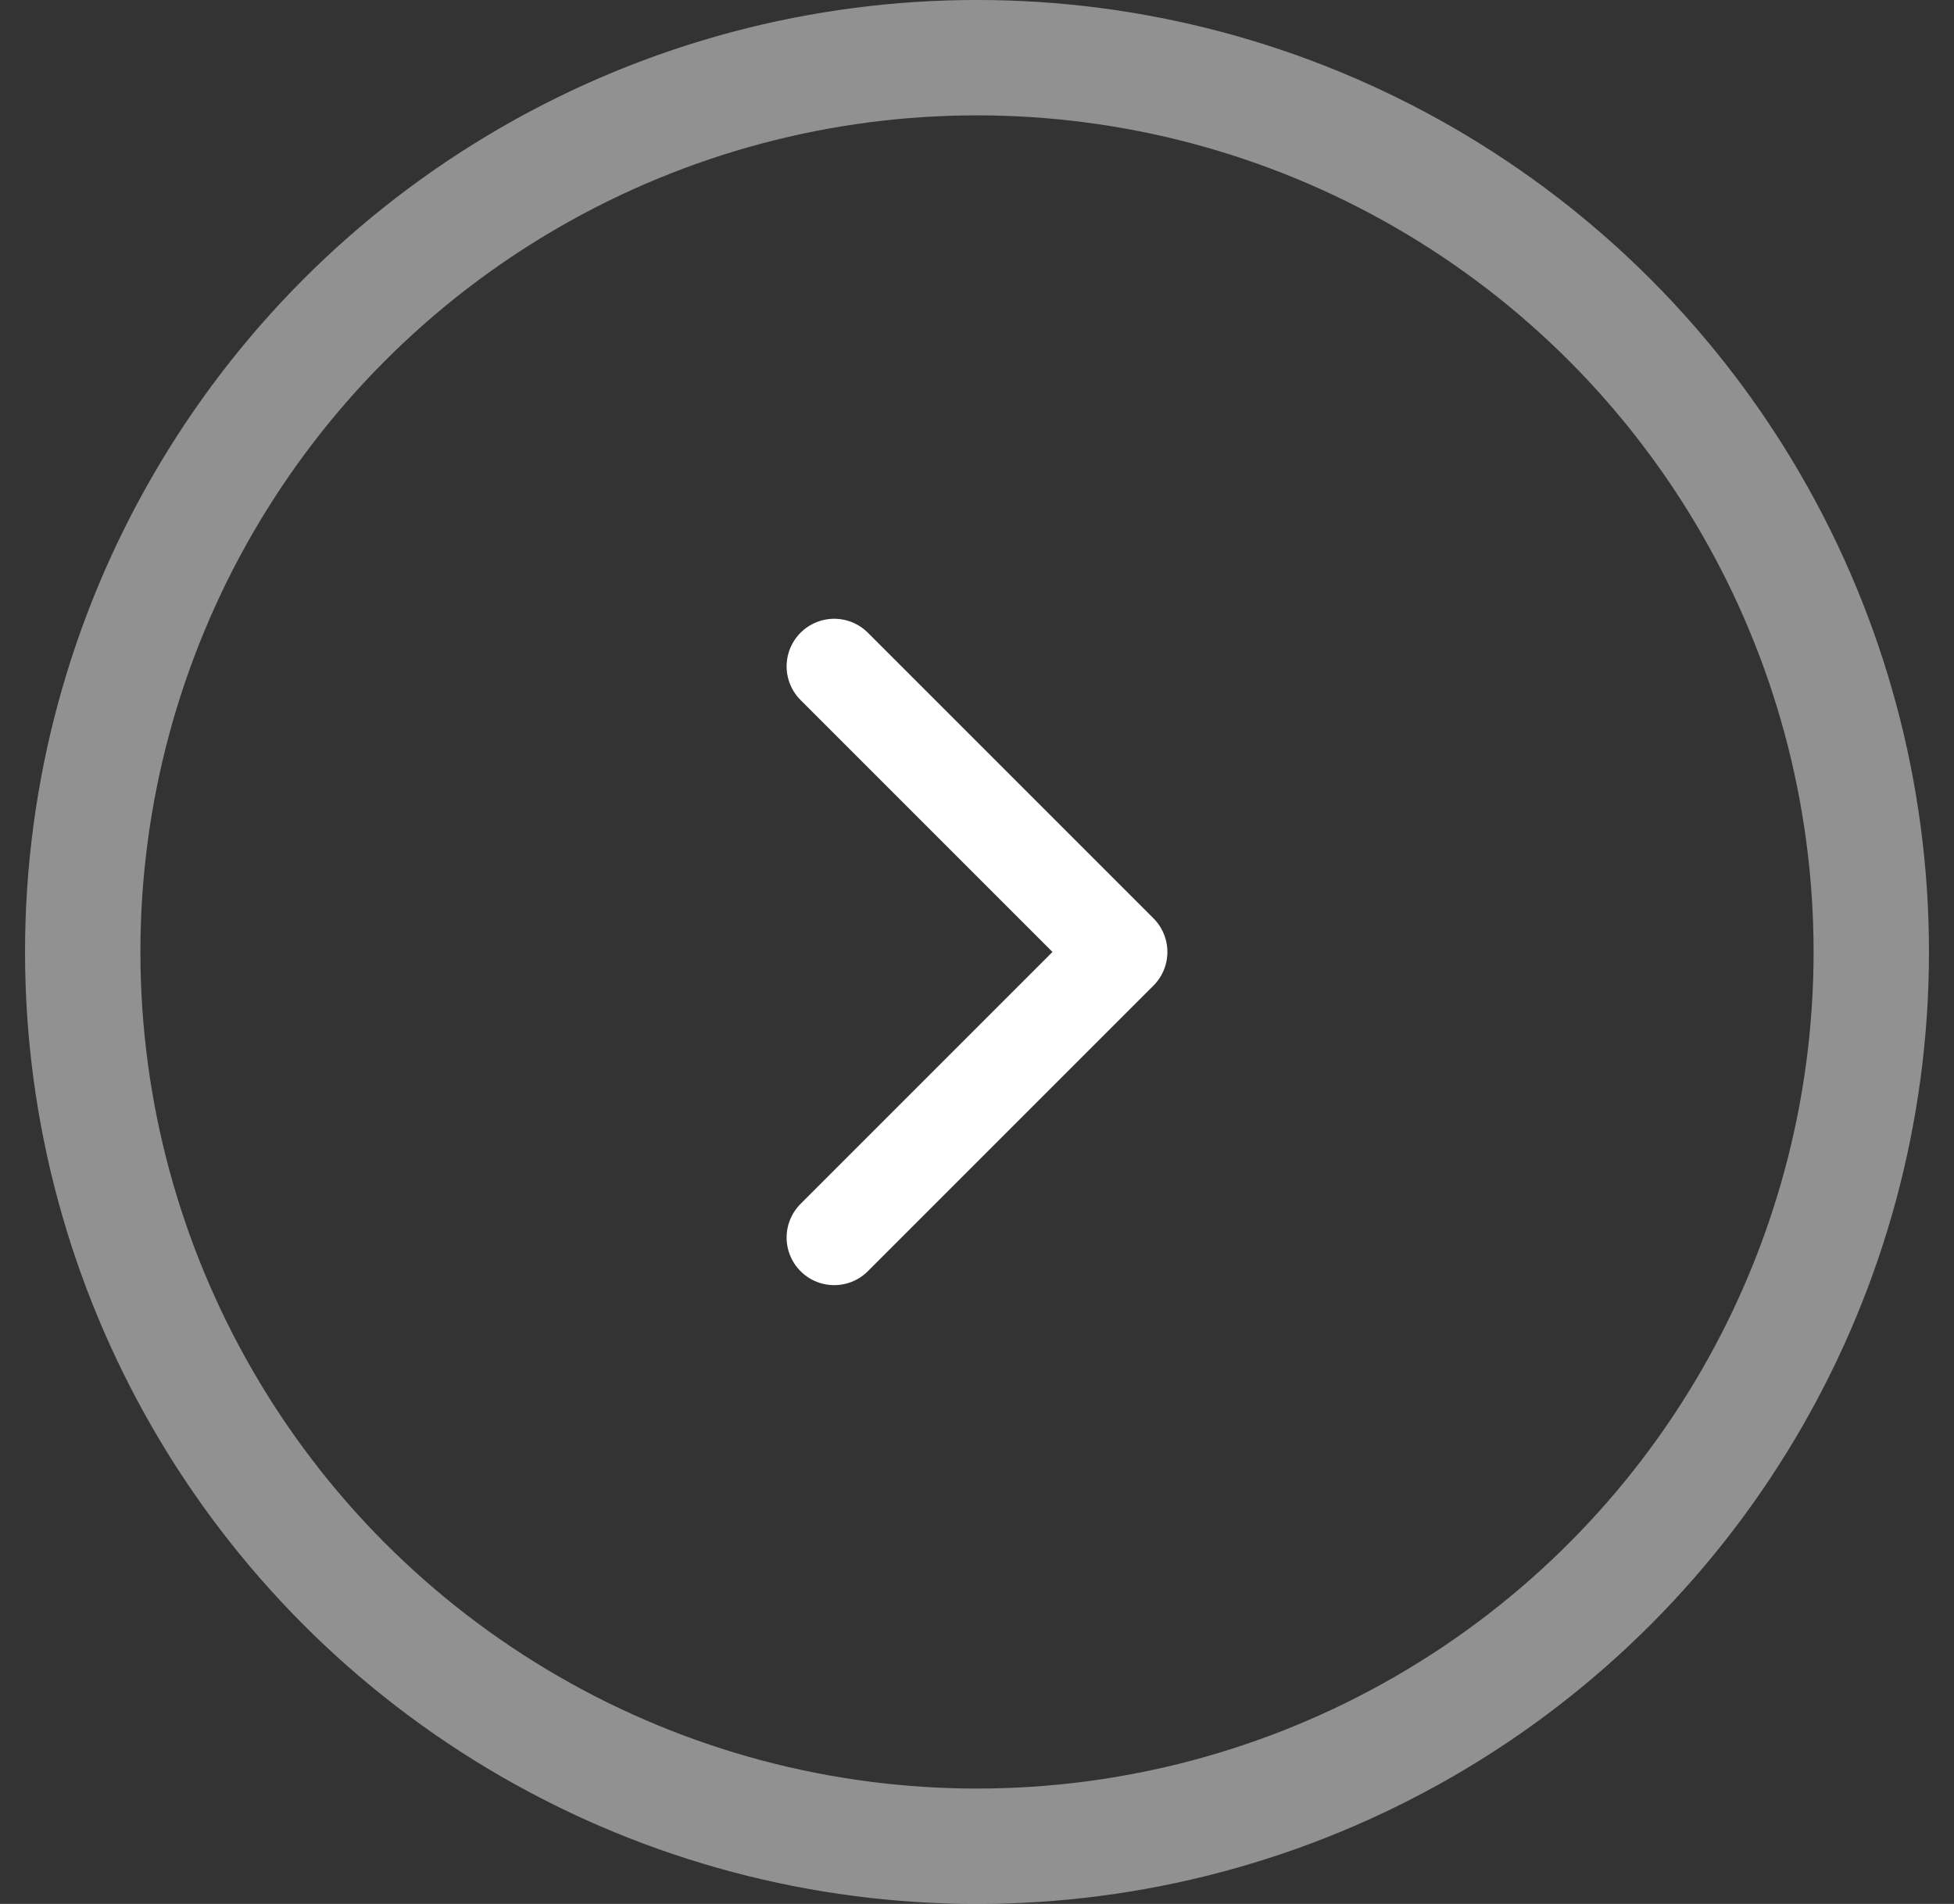 <svg width="39" height="38" viewBox="0 0 39 38" fill="none" xmlns="http://www.w3.org/2000/svg">
<rect x="0" y="0" width="39" height="38" fill="#333333" stroke="none"/>
<circle cx="19.5" cy="19" r="17.849" stroke="white" stroke-opacity="0.46" stroke-width="2.303"/>
<path d="M16.65 24.7L22.35 19L16.65 13.3" stroke="white" stroke-width="1.9" stroke-linecap="round" stroke-linejoin="round"/>
</svg>
